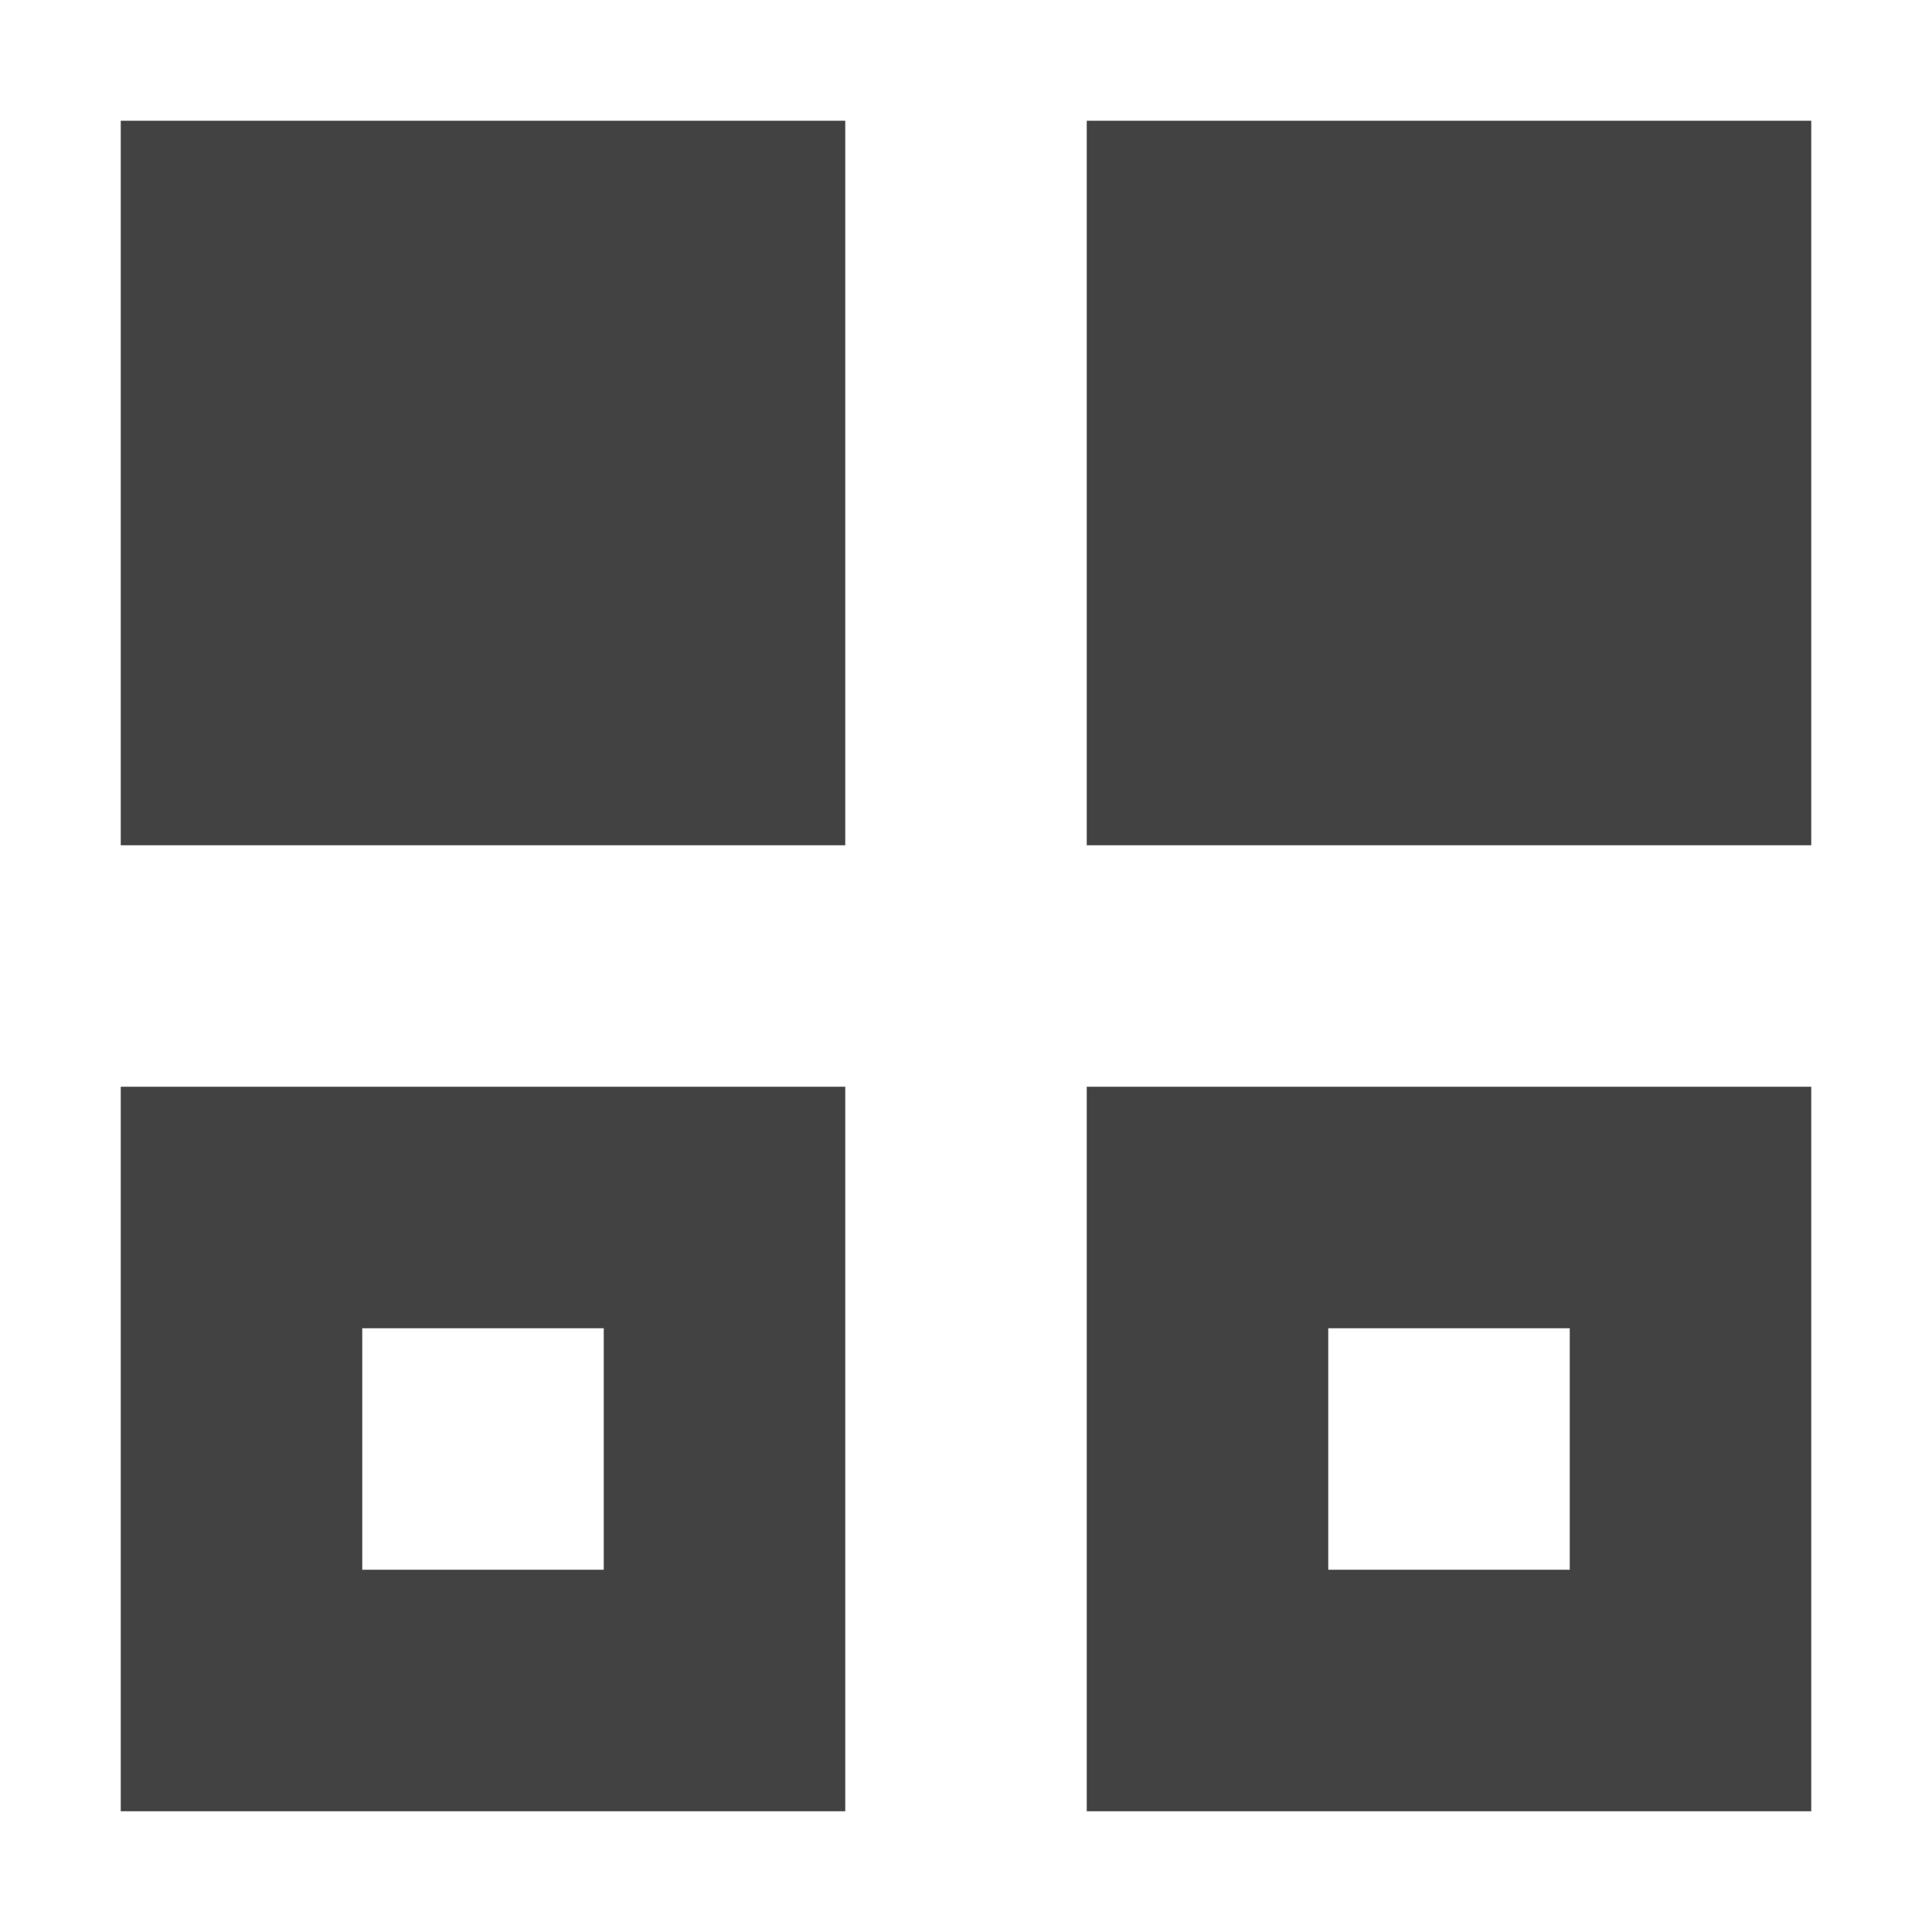 <?xml version="1.0" encoding="UTF-8"?>
<svg xmlns="http://www.w3.org/2000/svg" xmlns:xlink="http://www.w3.org/1999/xlink" width="16px" height="16px" viewBox="0 0 16 16" version="1.1">
<g id="surface1">
<defs>
  <style id="current-color-scheme" type="text/css">
   .ColorScheme-Text { color:#424242; } .ColorScheme-Highlight { color:#eeeeee; }
  </style>
 </defs>
<path style="fill:currentColor" class="ColorScheme-Text" d="M 1 1 L 1 7 L 7 7 L 7 1 Z M 9 1 L 9 7 L 15 7 L 15 1 Z M 1 9 L 1 15 L 7 15 L 7 9 Z M 9 9 L 9 15 L 15 15 L 15 9 Z M 3 11 L 5 11 L 5 13 L 3 13 Z M 11 11 L 13 11 L 13 13 L 11 13 Z M 11 11 "/>
</g>
</svg>
